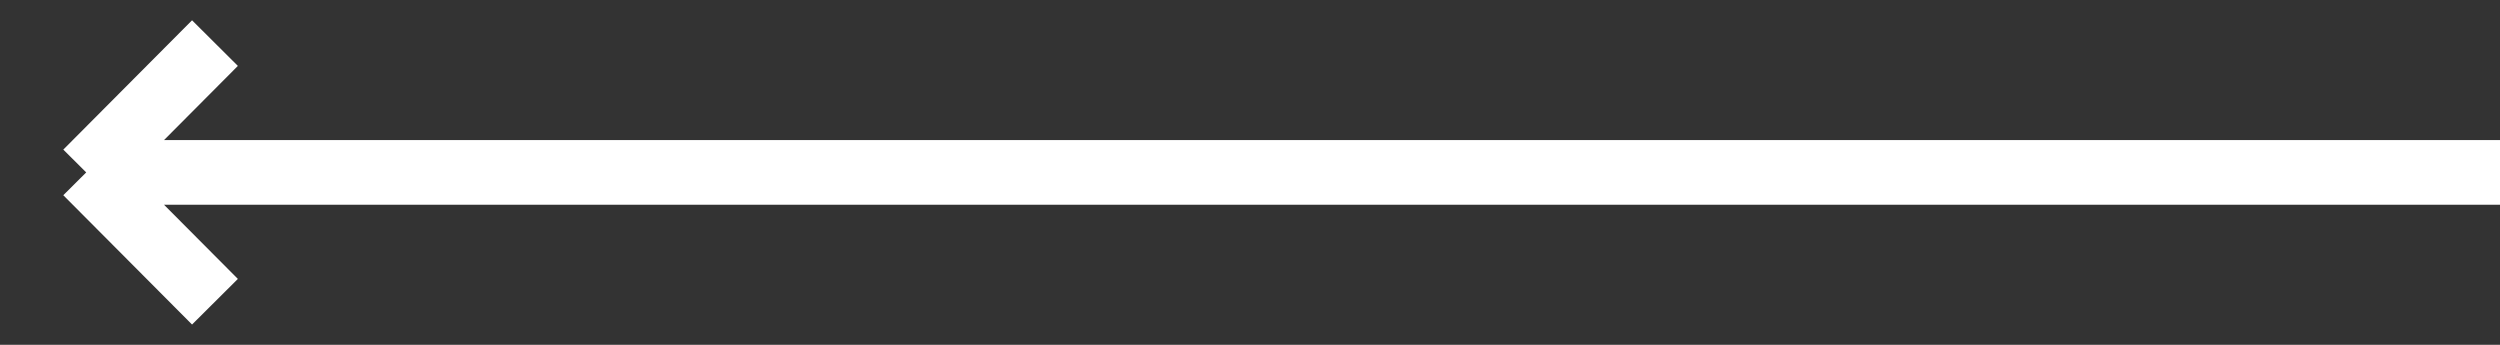 <svg width="58" height="8" viewBox="0 0 58 8" fill="none" xmlns="http://www.w3.org/2000/svg">
<rect x="0" y="0" width="58" height="8" fill="#333333" stroke="none"/>
<path d="M58 4L2 4M2 4L4.987 1M2 4L4.987 7" stroke="white" stroke-width="1.5"/>
</svg>

